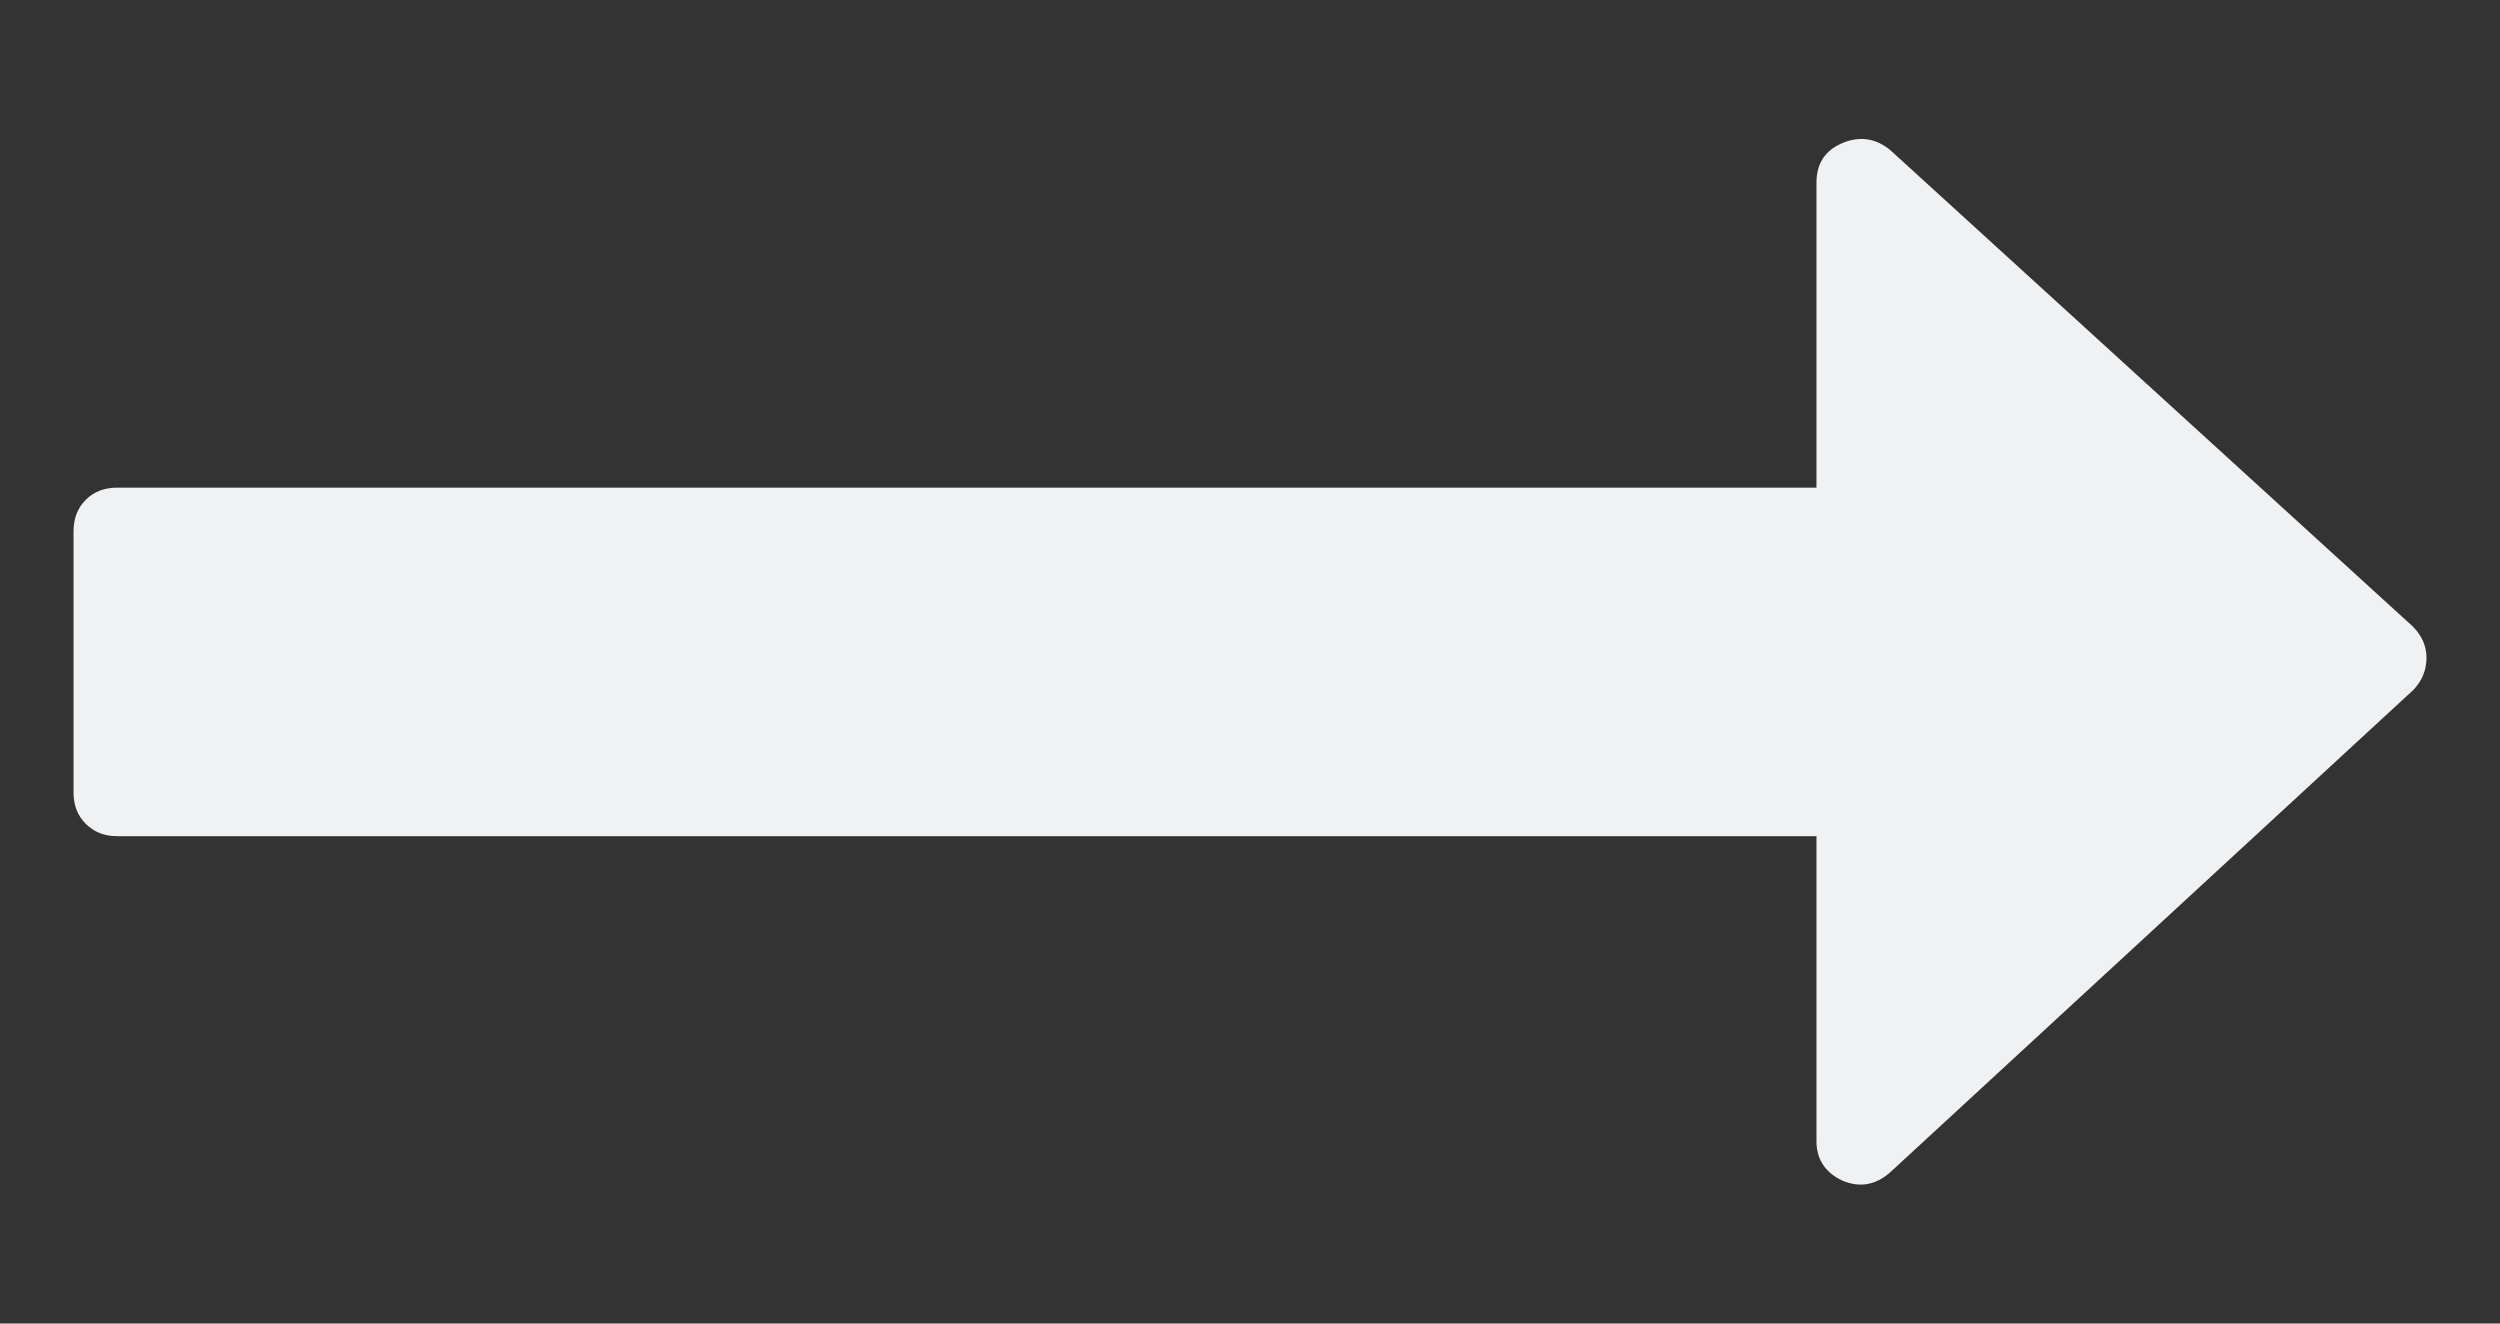 <svg width="17" height="9" viewBox="0 0 17 9" fill="none" xmlns="http://www.w3.org/2000/svg">
<rect x="0" y="0" width="17" height="9" fill="#333333" stroke="none"/>
<path d="M16.407 4.26L12.852 1.019C12.753 0.939 12.645 0.924 12.528 0.973C12.411 1.022 12.352 1.112 12.352 1.242V3.316H0.796C0.71 3.316 0.639 3.343 0.583 3.399C0.528 3.454 0.5 3.525 0.5 3.612V5.39C0.5 5.476 0.528 5.547 0.583 5.602C0.639 5.658 0.71 5.686 0.796 5.686H12.352V7.76C12.352 7.883 12.411 7.973 12.528 8.028C12.645 8.078 12.753 8.059 12.852 7.973L16.407 4.695C16.469 4.633 16.5 4.559 16.5 4.473C16.5 4.393 16.469 4.322 16.407 4.26Z" fill="#EFF1F3"/>
</svg>
